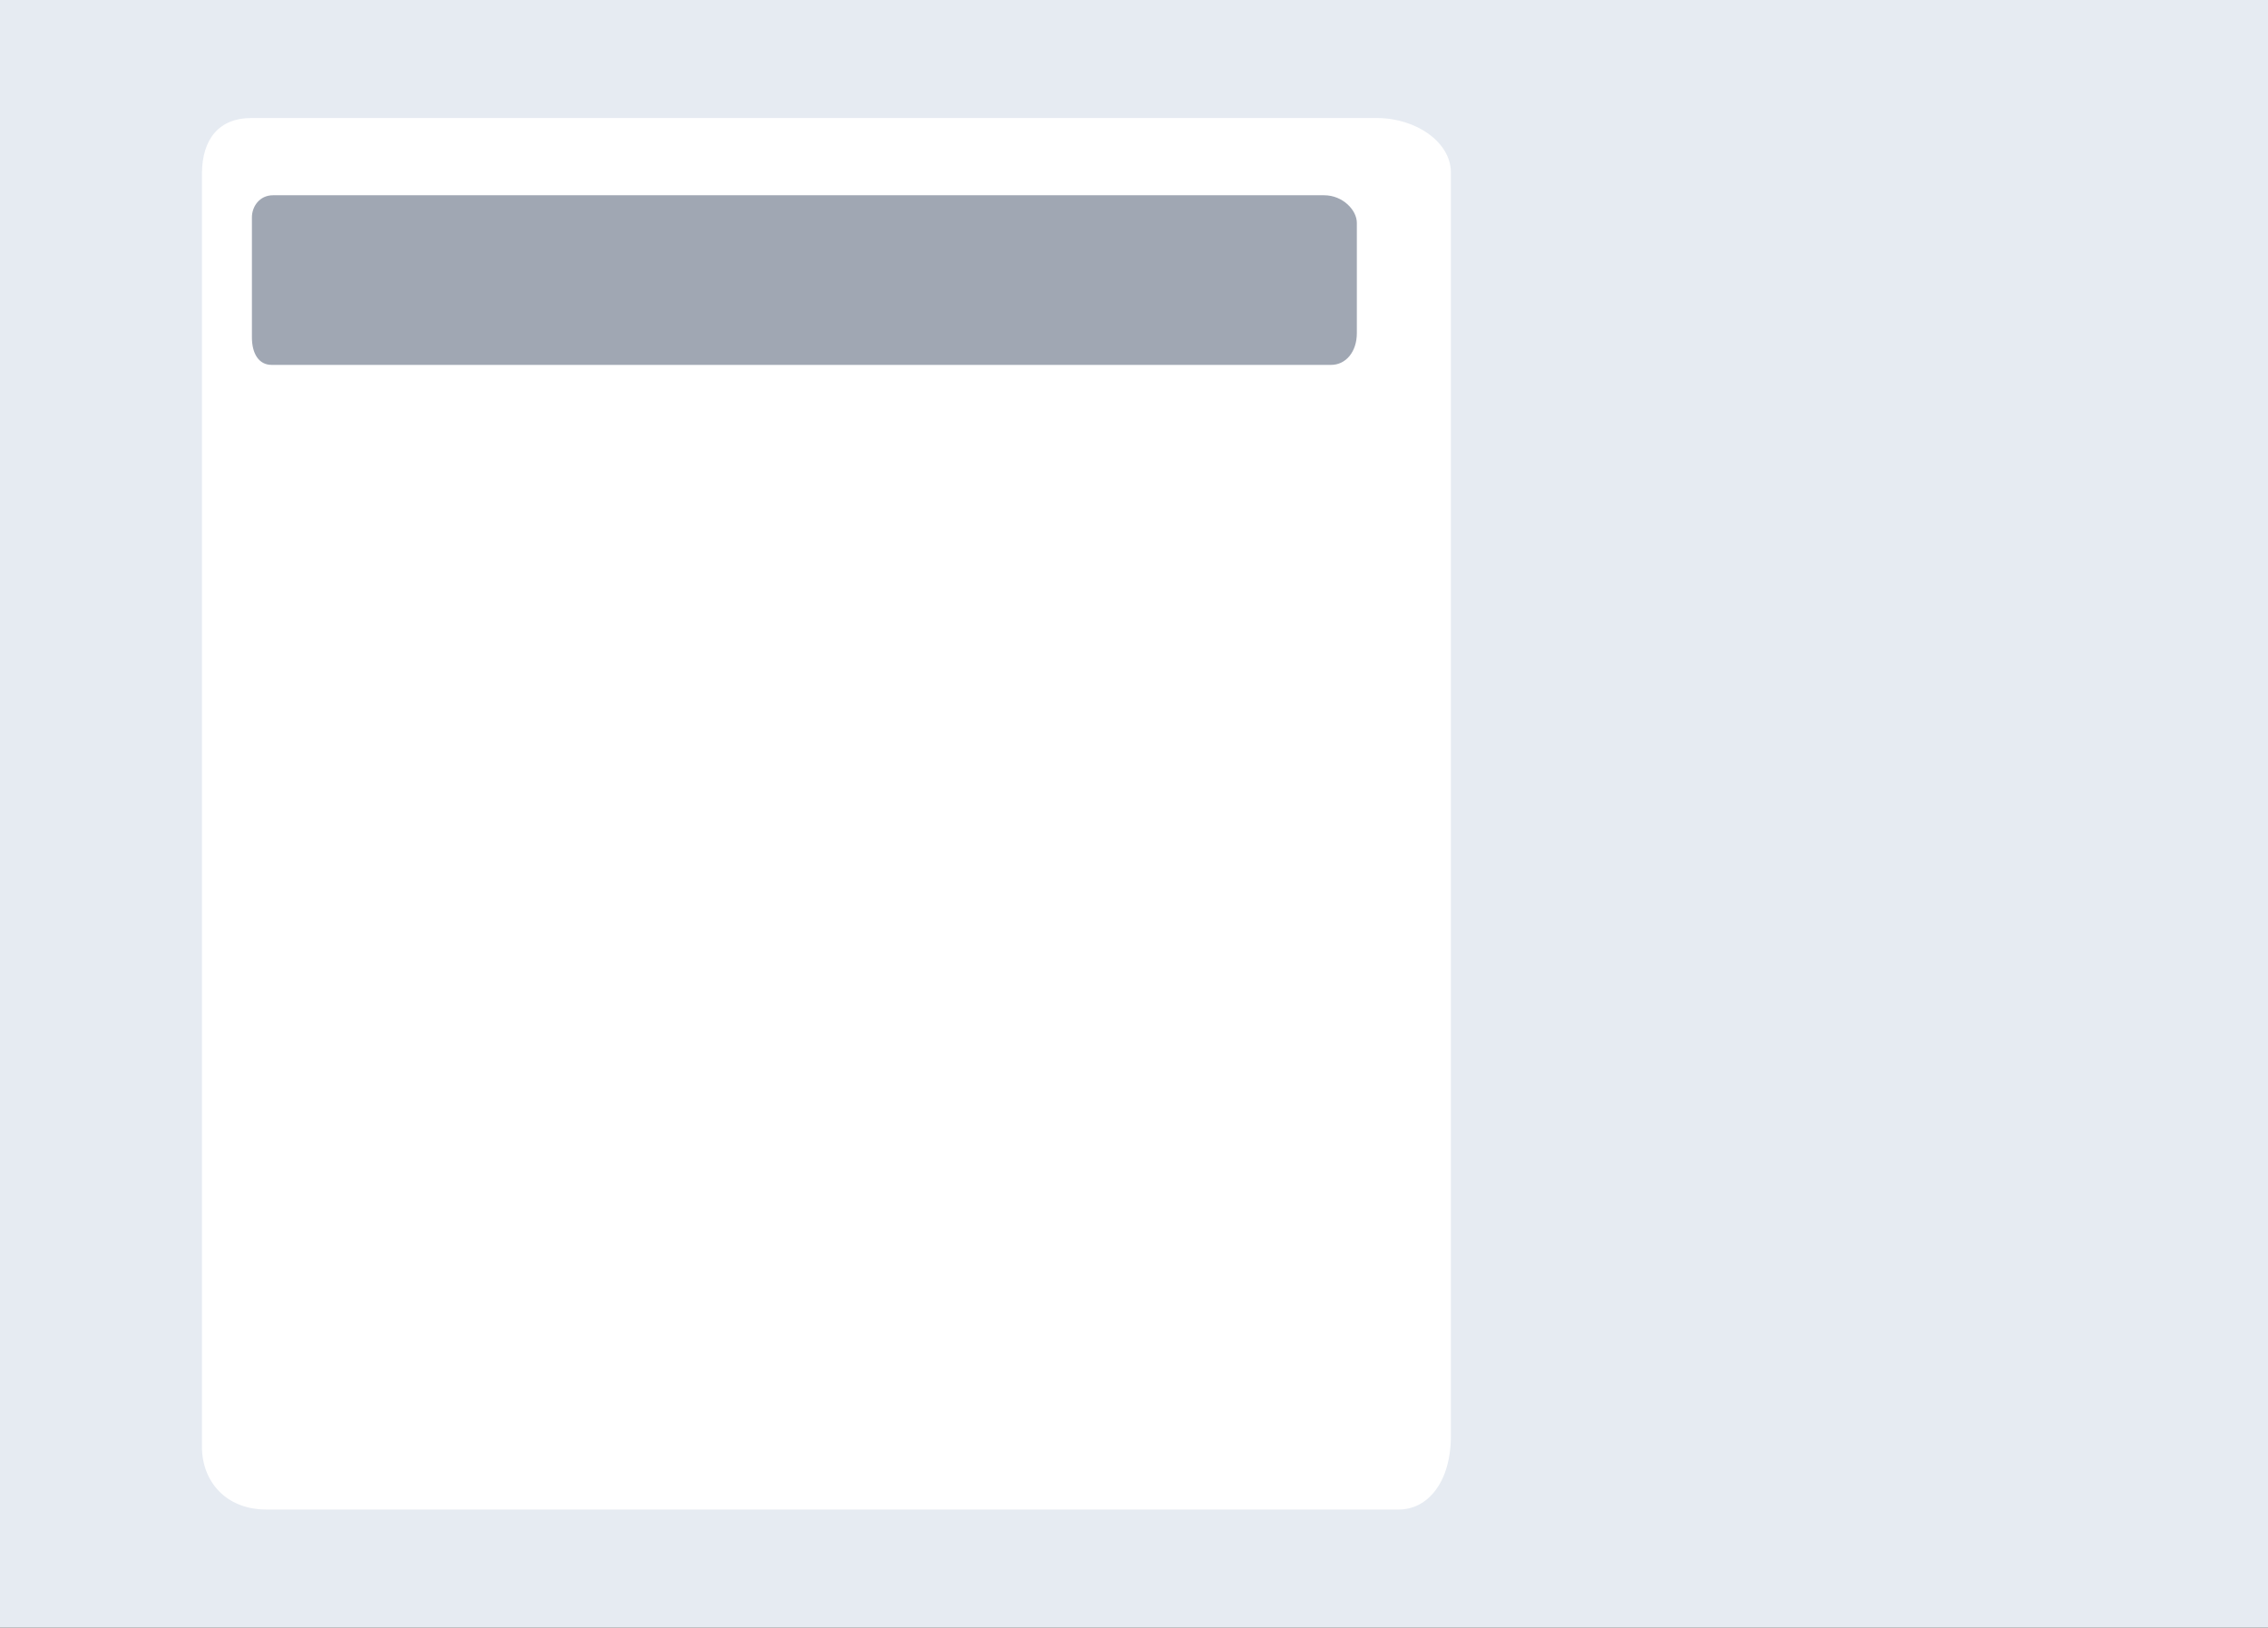 <svg version="1.1" xmlns="http://www.w3.org/2000/svg" xmlns:xlink="http://www.w3.org/1999/xlink" width="548.048" height="393.393" viewBox="0,0,548.048,393.393"><rect x="0" y="0" width="548.048" height="393.393" fill="#333333" stroke="none"/><g transform="translate(34.024,16.697)"><g data-paper-data="{&quot;isPaintingLayer&quot;:true}" fill-rule="nonzero" stroke-width="0" stroke-linecap="butt" stroke-linejoin="miter" stroke-miterlimit="10" stroke-dasharray="" stroke-dashoffset="0" style="mix-blend-mode: normal"><path d="M-34.024,376.697v-393.393h548.048v393.393z" fill="#e6ebf2" stroke="#000000"/><path d="M14.775,333c0,-33.193 0,-250.926 0,-307.667c0,-8.6 4.316,-13.502 11.892,-13.502c49.612,0 239.039,0 272,0c9.543,0 17.91,5.864 17.91,13.168c0,30.712 0,242.093 0,305.333c0,11.27 -5.639,17.835 -12.577,17.835c-28.297,0 -217.681,0 -273.667,0c-9.839,0 -15.559,-6.861 -15.559,-15.168z" fill="#ffffff" stroke="none"/><path d="M26.85,64.833c0,-8.987 0,-24.396 0,-29c0,-2.564 1.8,-5.333 5.1,-5.333c34.289,0 230.577,0 254,0c4.484,0 7.9,3.582 7.9,6.667c0,4.61 0,18.034 0,26.667c0,4.478 -2.634,7.667 -6.233,7.667c-21.322,0 -222.351,0 -256,0c-3.088,0 -4.767,-2.712 -4.767,-6.667z" fill="#a0a7b3" stroke="none"/></g></g></svg>